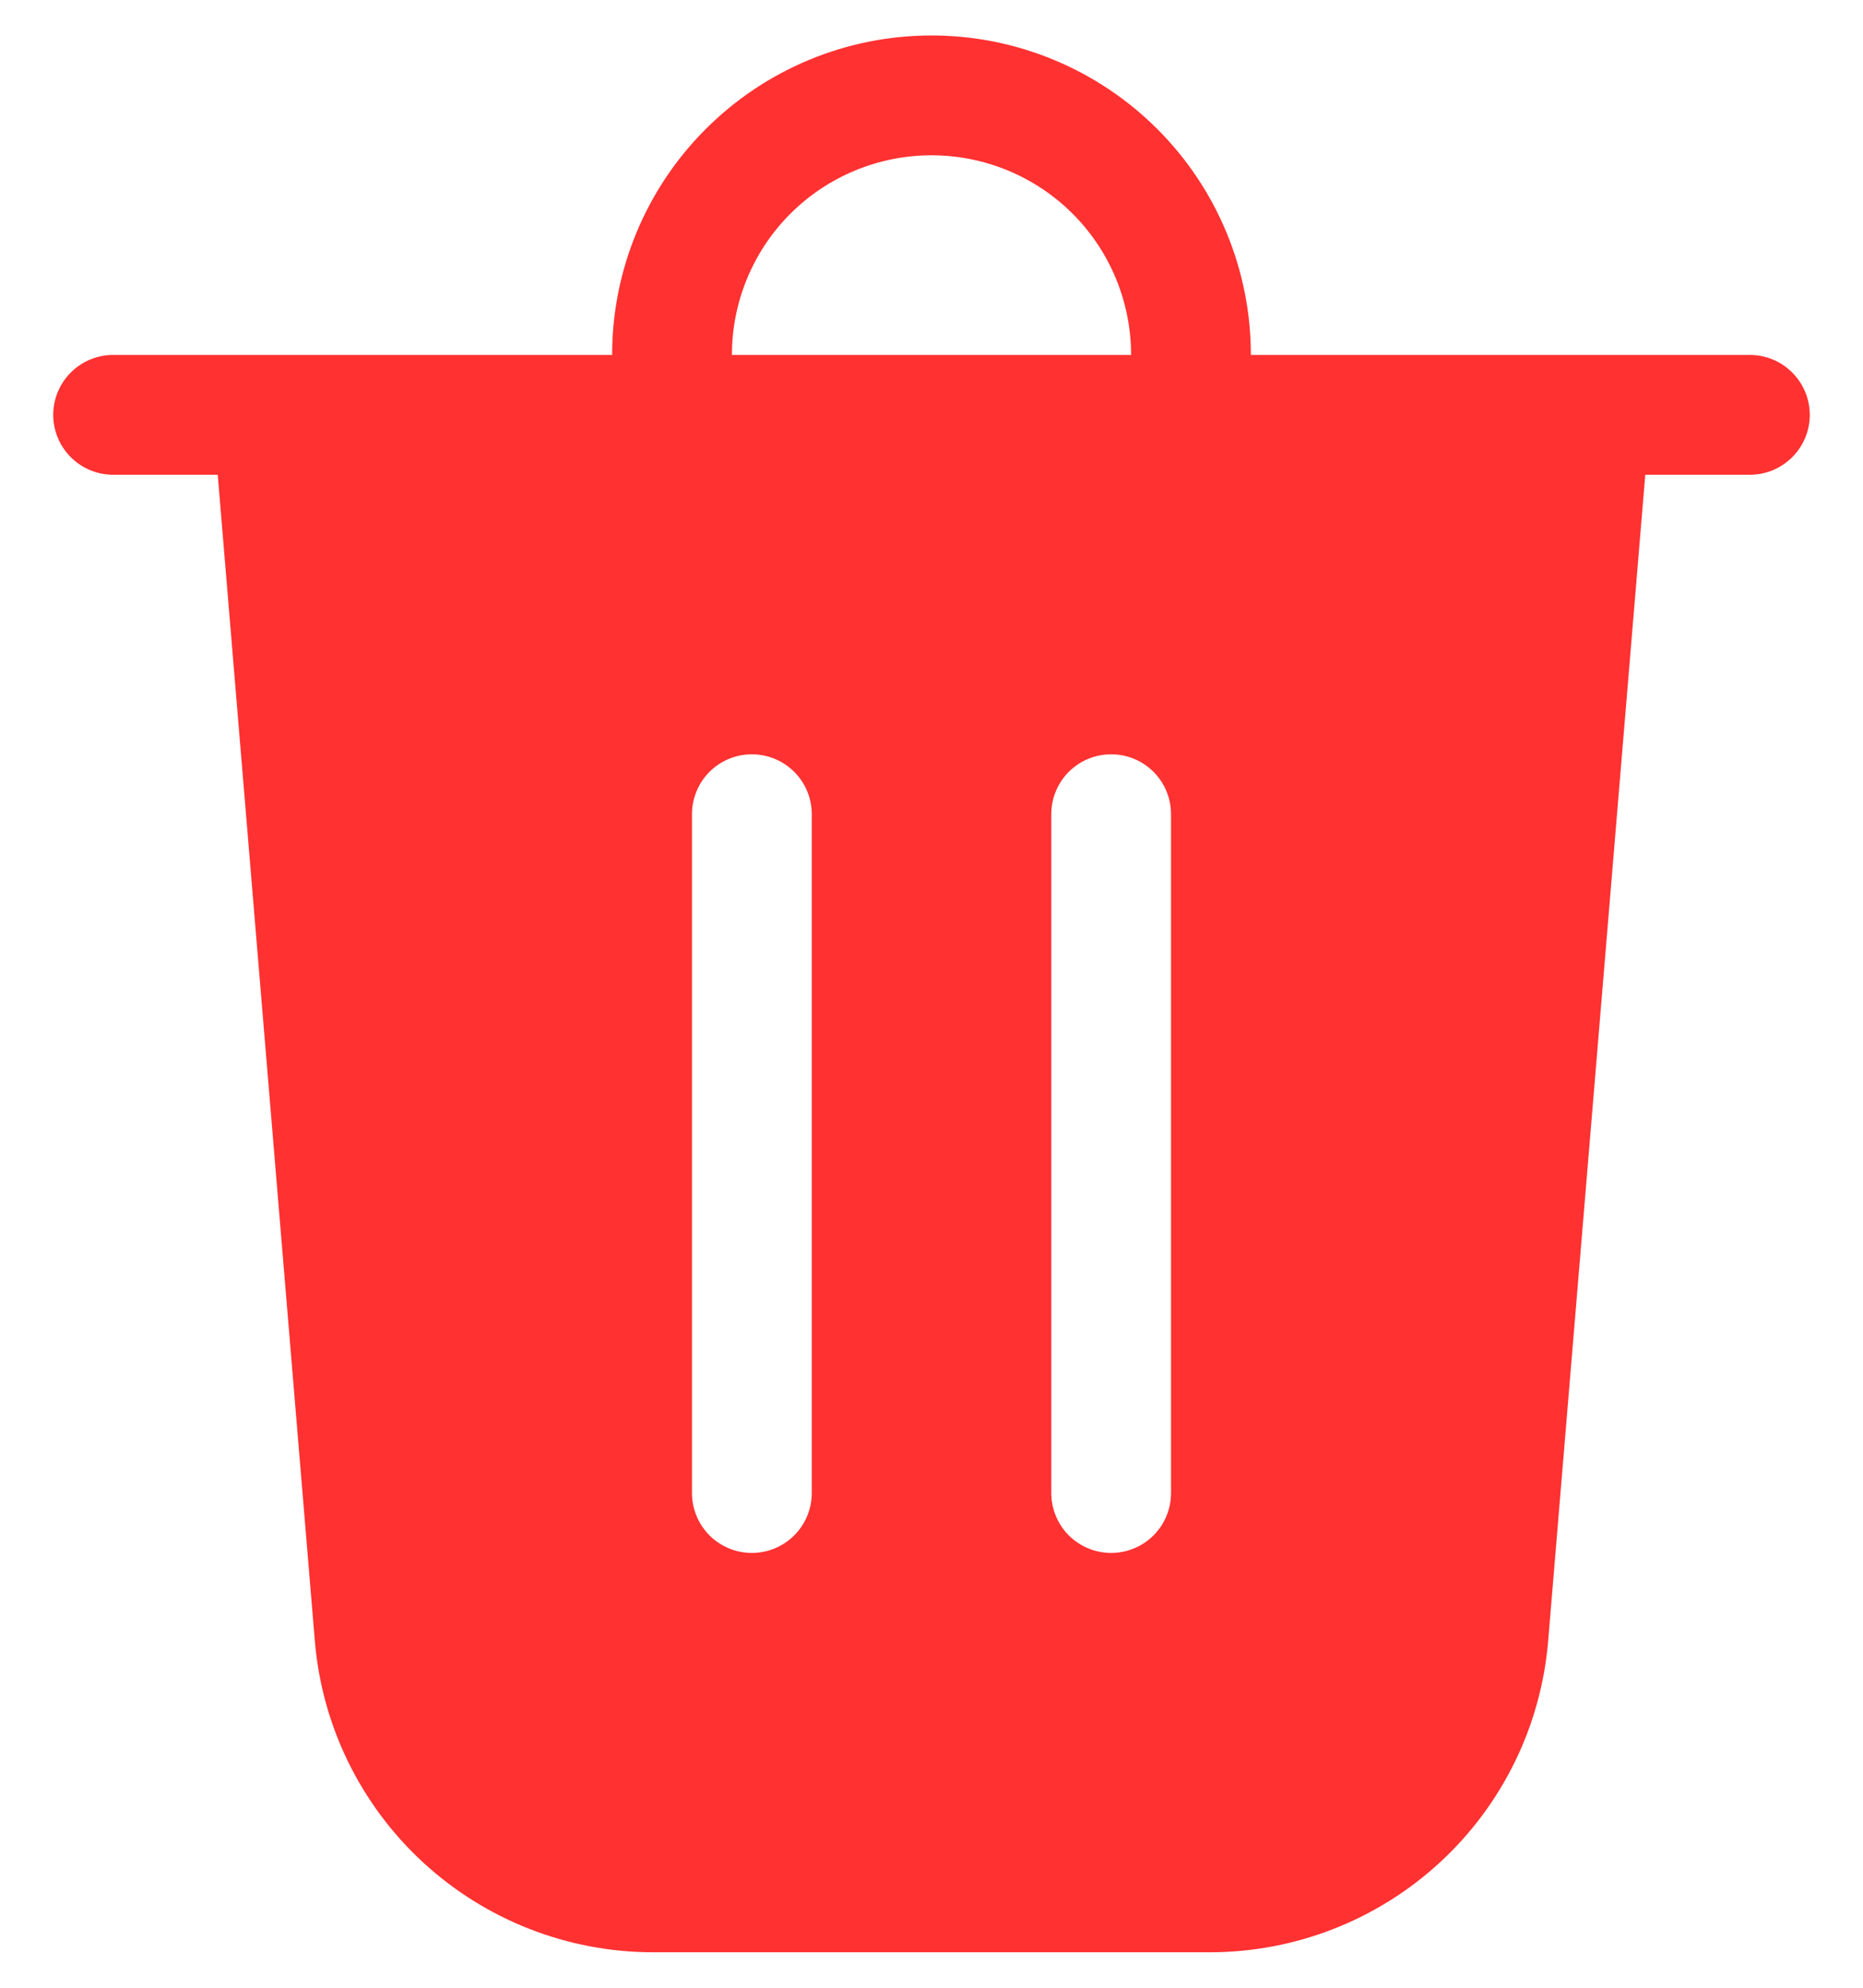<svg width="30" height="32" viewBox="0 0 30 32" fill="none" xmlns="http://www.w3.org/2000/svg">
<path d="M11.786 5.714H18.214C18.214 4.862 17.876 4.044 17.273 3.441C16.67 2.839 15.852 2.5 15 2.5C14.148 2.5 13.33 2.839 12.727 3.441C12.124 4.044 11.786 4.862 11.786 5.714V5.714ZM9.857 5.714C9.857 4.35 10.399 3.042 11.364 2.078C12.328 1.113 13.636 0.571 15 0.571C16.364 0.571 17.672 1.113 18.637 2.078C19.601 3.042 20.143 4.35 20.143 5.714H28.179C28.434 5.714 28.68 5.816 28.86 5.997C29.041 6.178 29.143 6.423 29.143 6.679C29.143 6.934 29.041 7.18 28.86 7.36C28.68 7.541 28.434 7.643 28.179 7.643H26.494L24.93 26.418C24.816 27.784 24.193 29.057 23.184 29.985C22.176 30.913 20.855 31.428 19.485 31.429H10.515C9.145 31.428 7.824 30.913 6.816 29.985C5.807 29.057 5.184 27.784 5.07 26.418L3.506 7.643H1.821C1.566 7.643 1.32 7.541 1.14 7.36C0.959 7.18 0.857 6.934 0.857 6.679C0.857 6.423 0.959 6.178 1.14 5.997C1.32 5.816 1.566 5.714 1.821 5.714H9.857ZM13.072 13.107C13.072 12.851 12.97 12.606 12.789 12.425C12.608 12.245 12.363 12.143 12.107 12.143C11.851 12.143 11.606 12.245 11.425 12.425C11.245 12.606 11.143 12.851 11.143 13.107V24.036C11.143 24.291 11.245 24.537 11.425 24.718C11.606 24.898 11.851 25 12.107 25C12.363 25 12.608 24.898 12.789 24.718C12.97 24.537 13.072 24.291 13.072 24.036V13.107ZM17.893 12.143C17.637 12.143 17.392 12.245 17.211 12.425C17.03 12.606 16.929 12.851 16.929 13.107V24.036C16.929 24.291 17.03 24.537 17.211 24.718C17.392 24.898 17.637 25 17.893 25C18.149 25 18.394 24.898 18.575 24.718C18.756 24.537 18.857 24.291 18.857 24.036V13.107C18.857 12.851 18.756 12.606 18.575 12.425C18.394 12.245 18.149 12.143 17.893 12.143Z" fill="#FF3131"/>
</svg>
